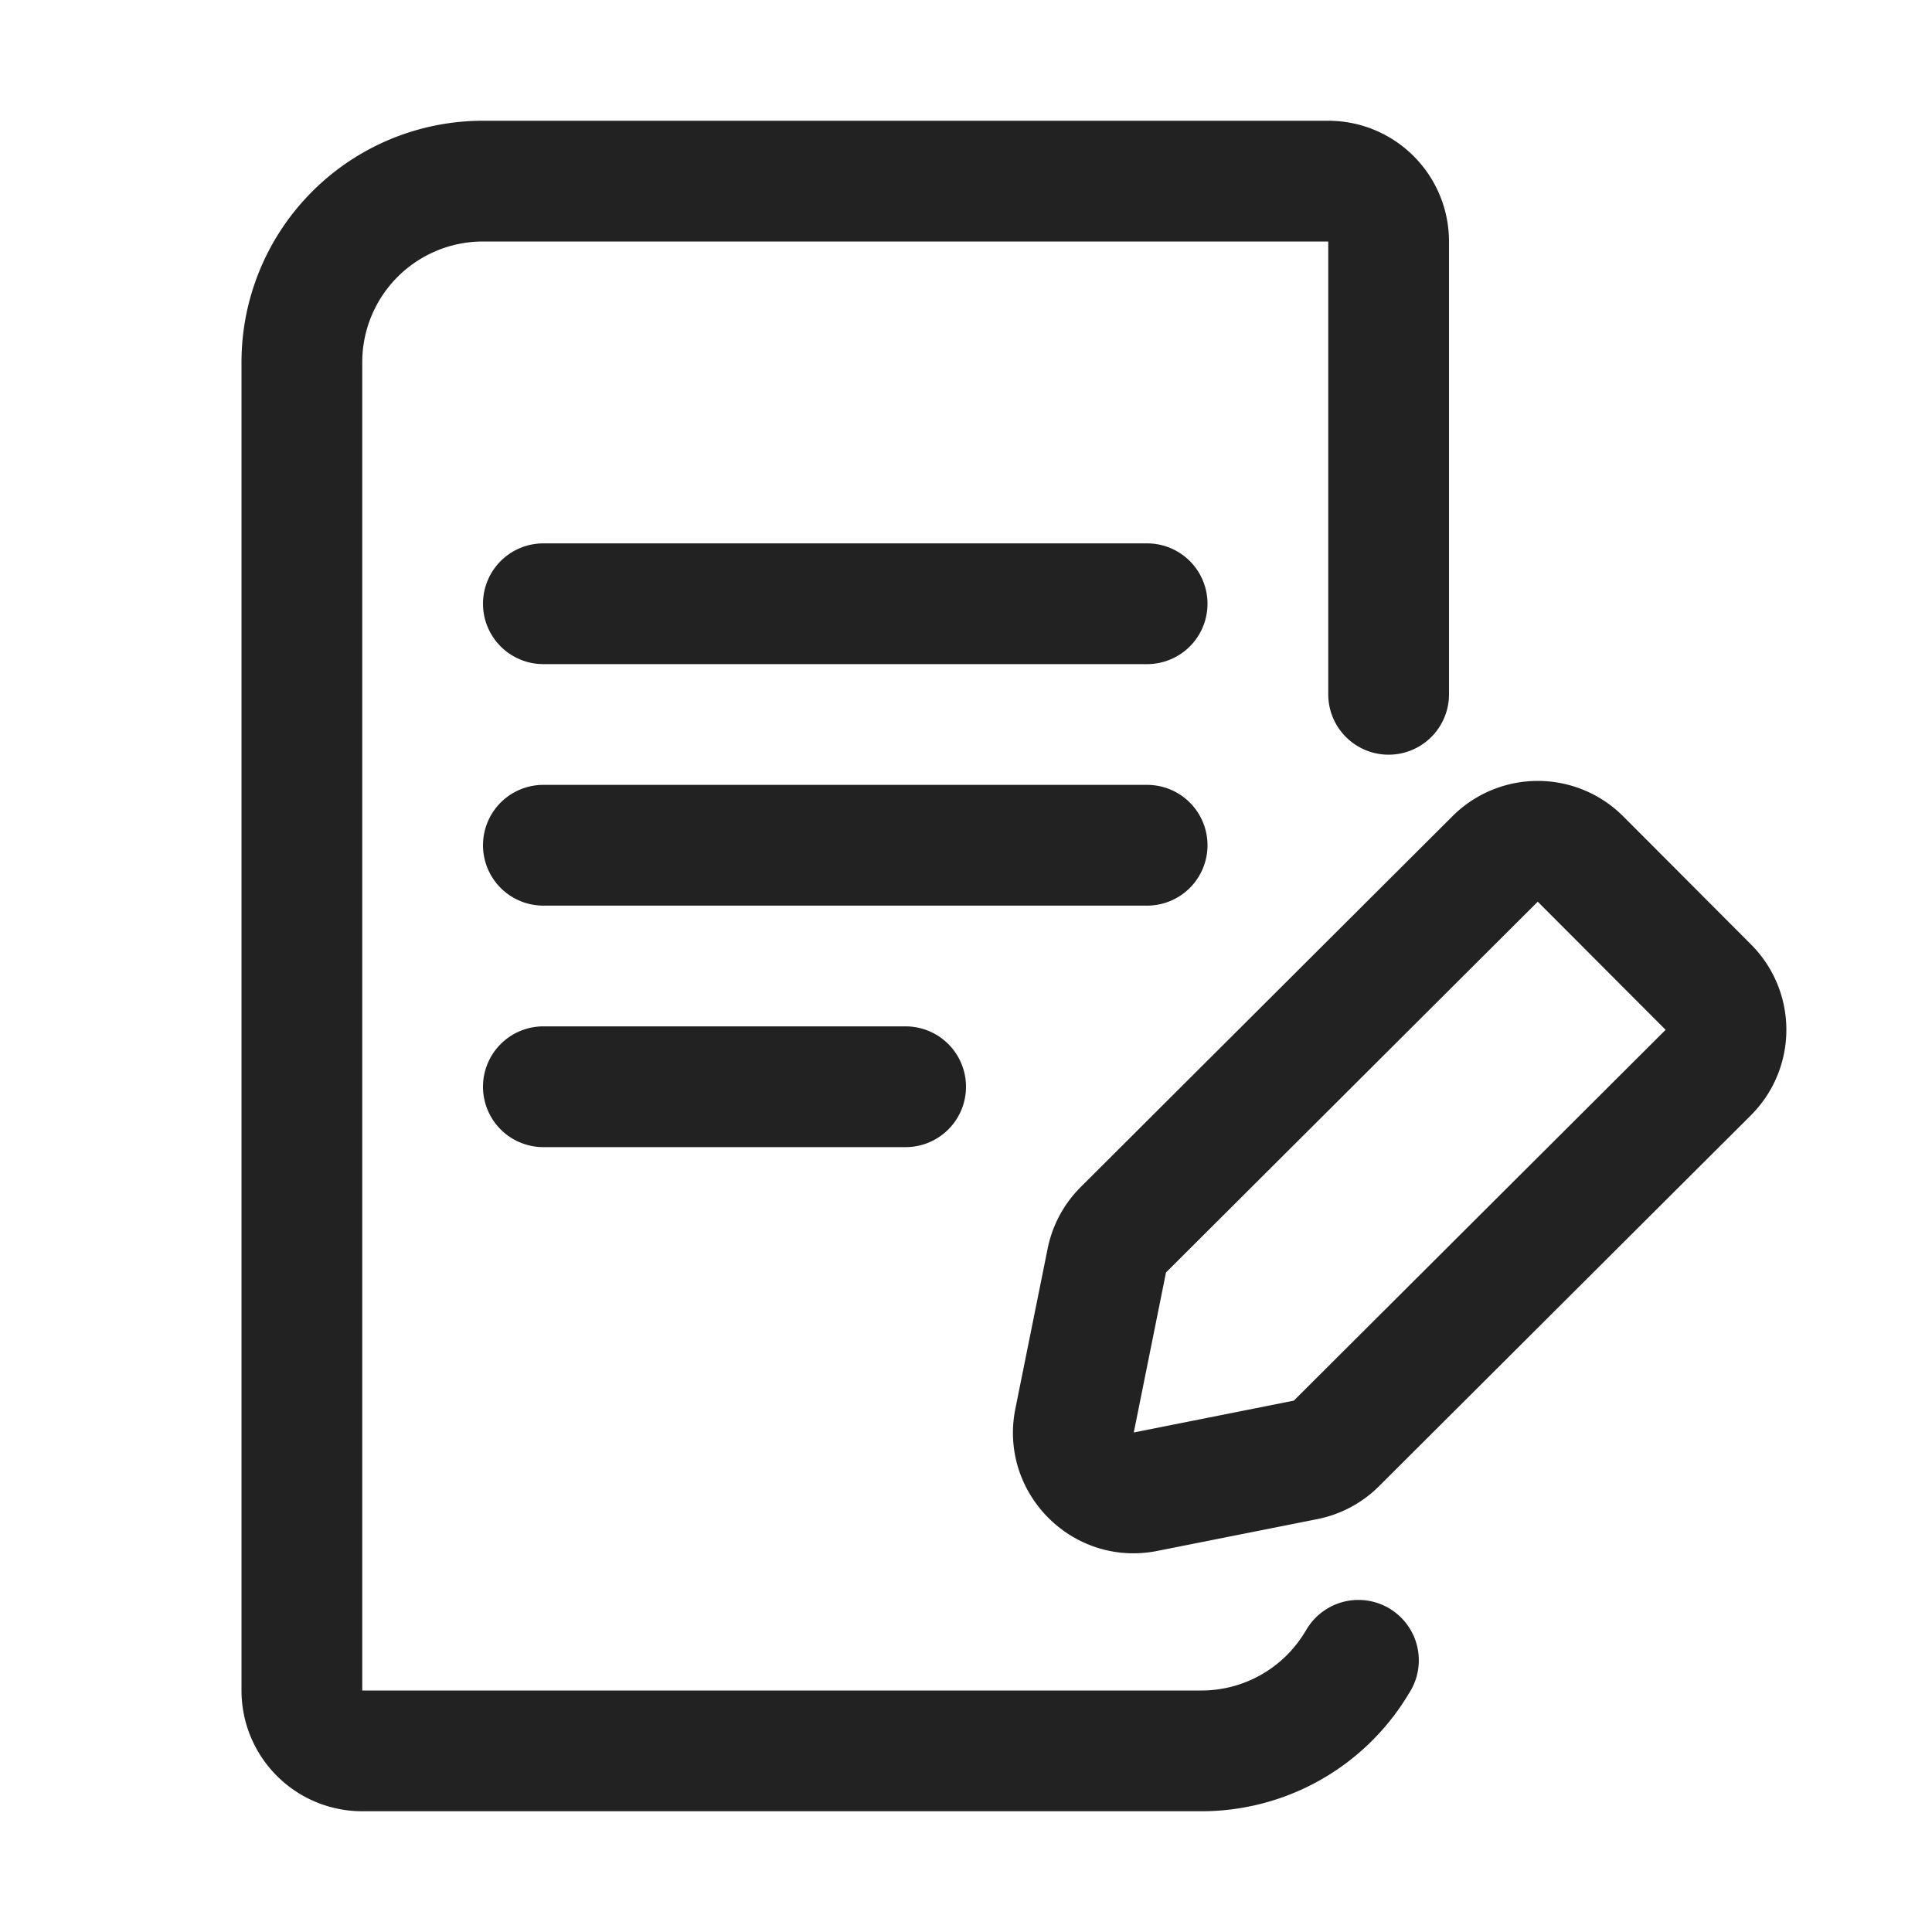 <svg width="64" height="64" fill="none" xmlns="http://www.w3.org/2000/svg"><path fill-rule="evenodd" clip-rule="evenodd" d="M48.116 27.037a4 4 0 0 1 5.657.007l4.235 4.245A4 4 0 0 1 58 36.946L45.685 49.23a4 4 0 0 1-2.044 1.092l-5.303 1.054c-2.8.557-5.265-1.915-4.702-4.713l1.068-5.3a4 4 0 0 1 1.097-2.042l12.315-12.284Zm7.06 7.077L50.94 29.87 38.625 42.153l-1.067 5.3 5.302-1.055 12.316-12.284Z" fill="#222"/><path fill-rule="evenodd" clip-rule="evenodd" d="M8 12a8 8 0 0 1 8-8h28a4 4 0 0 1 4 4v15a2 2 0 1 1-4 0V8H16a4 4 0 0 0-4 4v44h27.801a4 4 0 0 0 3.406-1.903l.09-.146a2 2 0 1 1 3.406 2.098l-.09.146A8 8 0 0 1 39.801 60H12a4 4 0 0 1-4-4V12Z" fill="#222"/><path fill-rule="evenodd" clip-rule="evenodd" d="M16 20a2 2 0 0 1 2-2h20a2 2 0 1 1 0 4H18a2 2 0 0 1-2-2ZM16 28a2 2 0 0 1 2-2h20a2 2 0 1 1 0 4H18a2 2 0 0 1-2-2ZM16 36a2 2 0 0 1 2-2h12a2 2 0 1 1 0 4H18a2 2 0 0 1-2-2Z" fill="#222"/></svg>